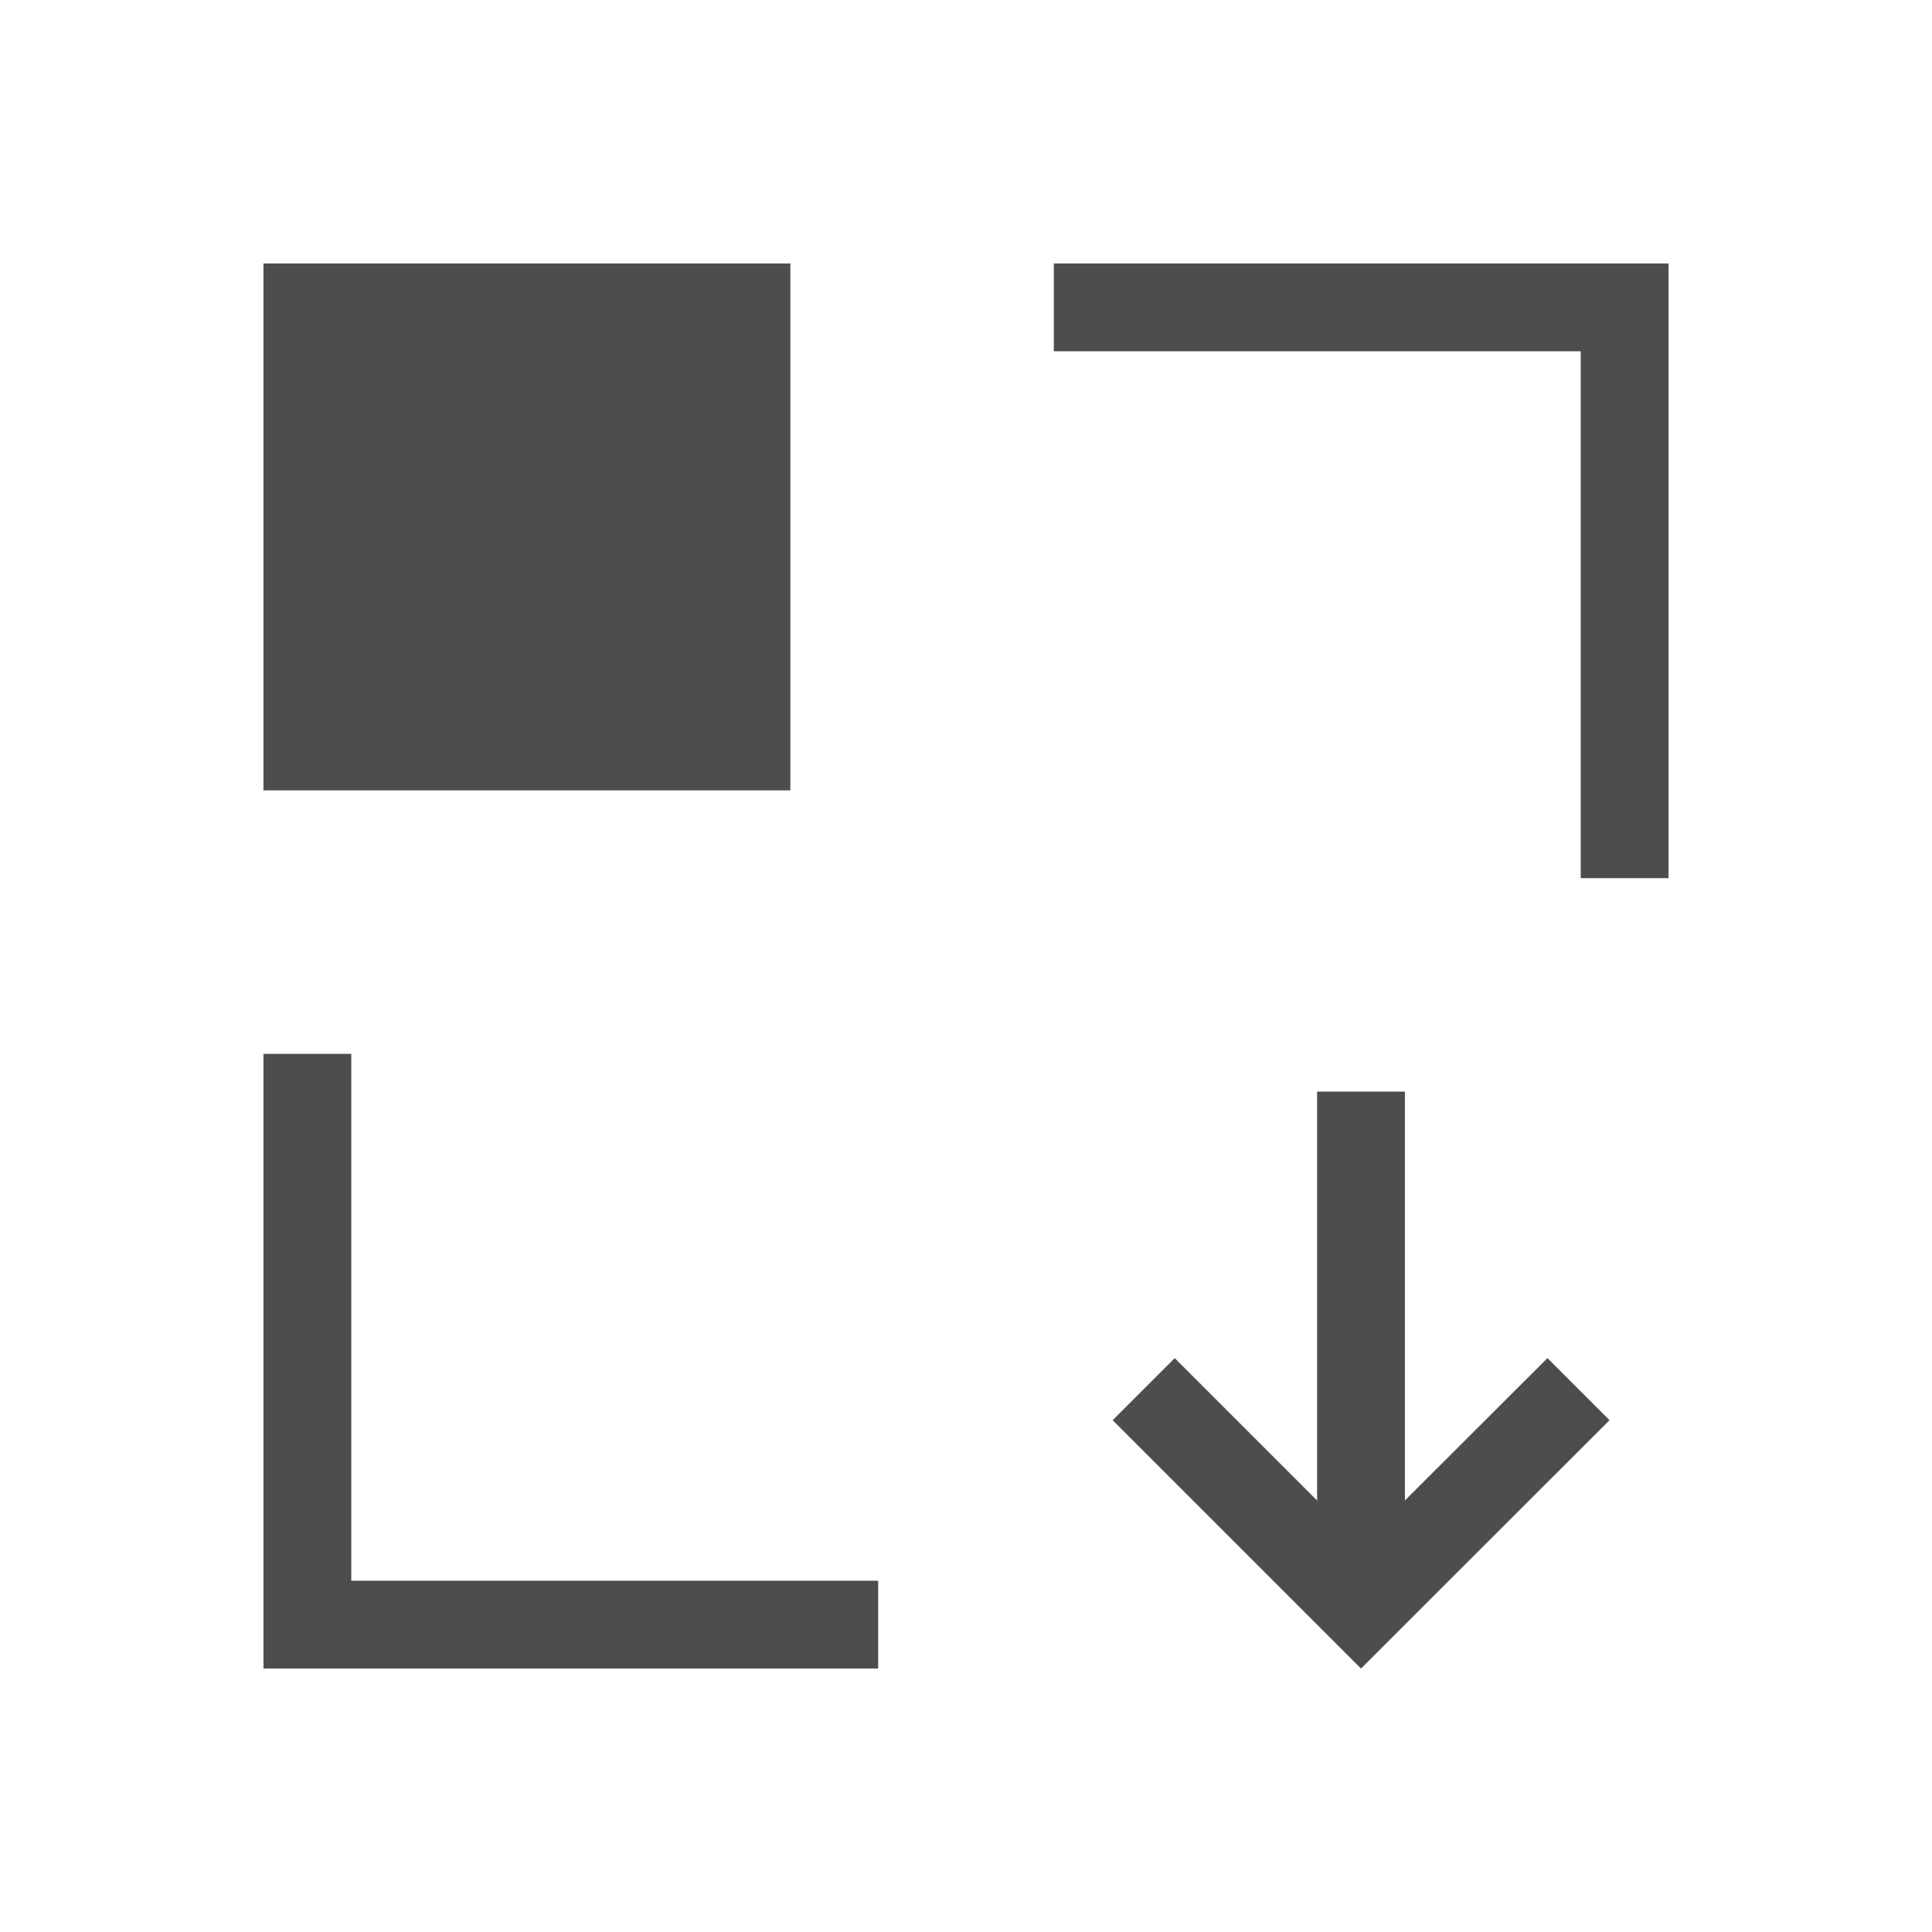 <?xml version="1.0" encoding="UTF-8" standalone="no"?>
<!-- Created with Inkscape (http://www.inkscape.org/) -->
<svg height="22" id="svg4355" inkscape:version="0.91 r13725" sodipodi:docname="labplot-zoom-out-y.svg" version="1.1" width="22" xmlns="http://www.w3.org/2000/svg" xmlns:cc="http://creativecommons.org/ns#" xmlns:dc="http://purl.org/dc/elements/1.1/" xmlns:inkscape="http://www.inkscape.org/namespaces/inkscape" xmlns:rdf="http://www.w3.org/1999/02/22-rdf-syntax-ns#" xmlns:sodipodi="http://sodipodi.sourceforge.net/DTD/sodipodi-0.dtd" xmlns:svg="http://www.w3.org/2000/svg">
 <defs id="defs4357">
  <style id="current-color-scheme" type="text/css">
   .ColorScheme-Text {
        color:#4d4d4d;
      }
      .ColorScheme-Background {
        color:#eff0f1;
      }
      .ColorScheme-Highlight {
        color:#3daee9;
      }
      .ColorScheme-ViewText {
        color:#31363b;
      }
      .ColorScheme-ViewBackground {
        color:#fcfcfc;
      }
      .ColorScheme-ViewHover {
        color:#93cee9;
      }
      .ColorScheme-ViewFocus{
        color:#3daee9;
      }
      .ColorScheme-ButtonText {
        color:#31363b;
      }
      .ColorScheme-ButtonBackground {
        color:#eff0f1;
      }
      .ColorScheme-ButtonHover {
        color:#93cee9;
      }
      .ColorScheme-ButtonFocus{
        color:#3daee9;
      }
  </style>
 </defs>
 <sodipodi:namedview bordercolor="#666666" borderopacity="1.0" fit-margin-bottom="0" fit-margin-left="0" fit-margin-right="0" fit-margin-top="0" height="0px" id="base" inkscape:current-layer="layer1" inkscape:cx="7.304842" inkscape:cy="11" inkscape:document-units="px" inkscape:pageopacity="0.0" inkscape:pageshadow="2" inkscape:showpageshadow="false" inkscape:window-height="847" inkscape:window-maximized="1" inkscape:window-width="1600" inkscape:window-x="0" inkscape:window-y="30" inkscape:zoom="24.81" pagecolor="#000000" showgrid="false" showguides="false" width="0px">
  <inkscape:grid id="grid4112" type="xygrid">
  </inkscape:grid>
  <sodipodi:guide id="guide4118" orientation="18,0" position="2,20">
  </sodipodi:guide>
  <sodipodi:guide id="guide4120" orientation="0,18" position="2,2">
  </sodipodi:guide>
  <sodipodi:guide id="guide4122" orientation="-18,0" position="20,2">
  </sodipodi:guide>
  <sodipodi:guide id="guide4124" orientation="0,-18" position="20,20">
  </sodipodi:guide>
  <sodipodi:guide id="guide4126" orientation="16,0" position="3,19">
  </sodipodi:guide>
  <sodipodi:guide id="guide4128" orientation="0,16" position="3,3">
  </sodipodi:guide>
  <sodipodi:guide id="guide4130" orientation="-16,0" position="19,3">
  </sodipodi:guide>
  <sodipodi:guide id="guide4132" orientation="0,-16" position="19,19">
  </sodipodi:guide>
 </sodipodi:namedview>
 <g id="layer1" inkscape:groupmode="layer" inkscape:label="Capa 1" transform="translate(-544.571,-742.934)">
  <path class="ColorScheme-Text" d="M 3 3 L 3 5 L 3 9 L 9 9 L 9 7 L 9 3 L 3 3 z M 12 3 L 12 4 L 18 4 L 18 10 L 19 10 L 19 4 L 19 3 L 12 3 z M 3 12 L 3 19 L 4 19 L 10 19 L 10 18 L 4 18 L 4 12 L 3 12 z M 14.998 12.43 L 14.998 17.086 L 13.377 15.465 L 12.67 16.172 L 14.791 18.293 L 15.498 19 L 18.328 16.172 L 17.621 15.465 L 15.998 17.086 L 15.998 12.43 L 14.998 12.43 z " id="rect3354" style="fill:currentColor" transform="translate(544.571,742.934)">
  </path>
 </g>
</svg>
